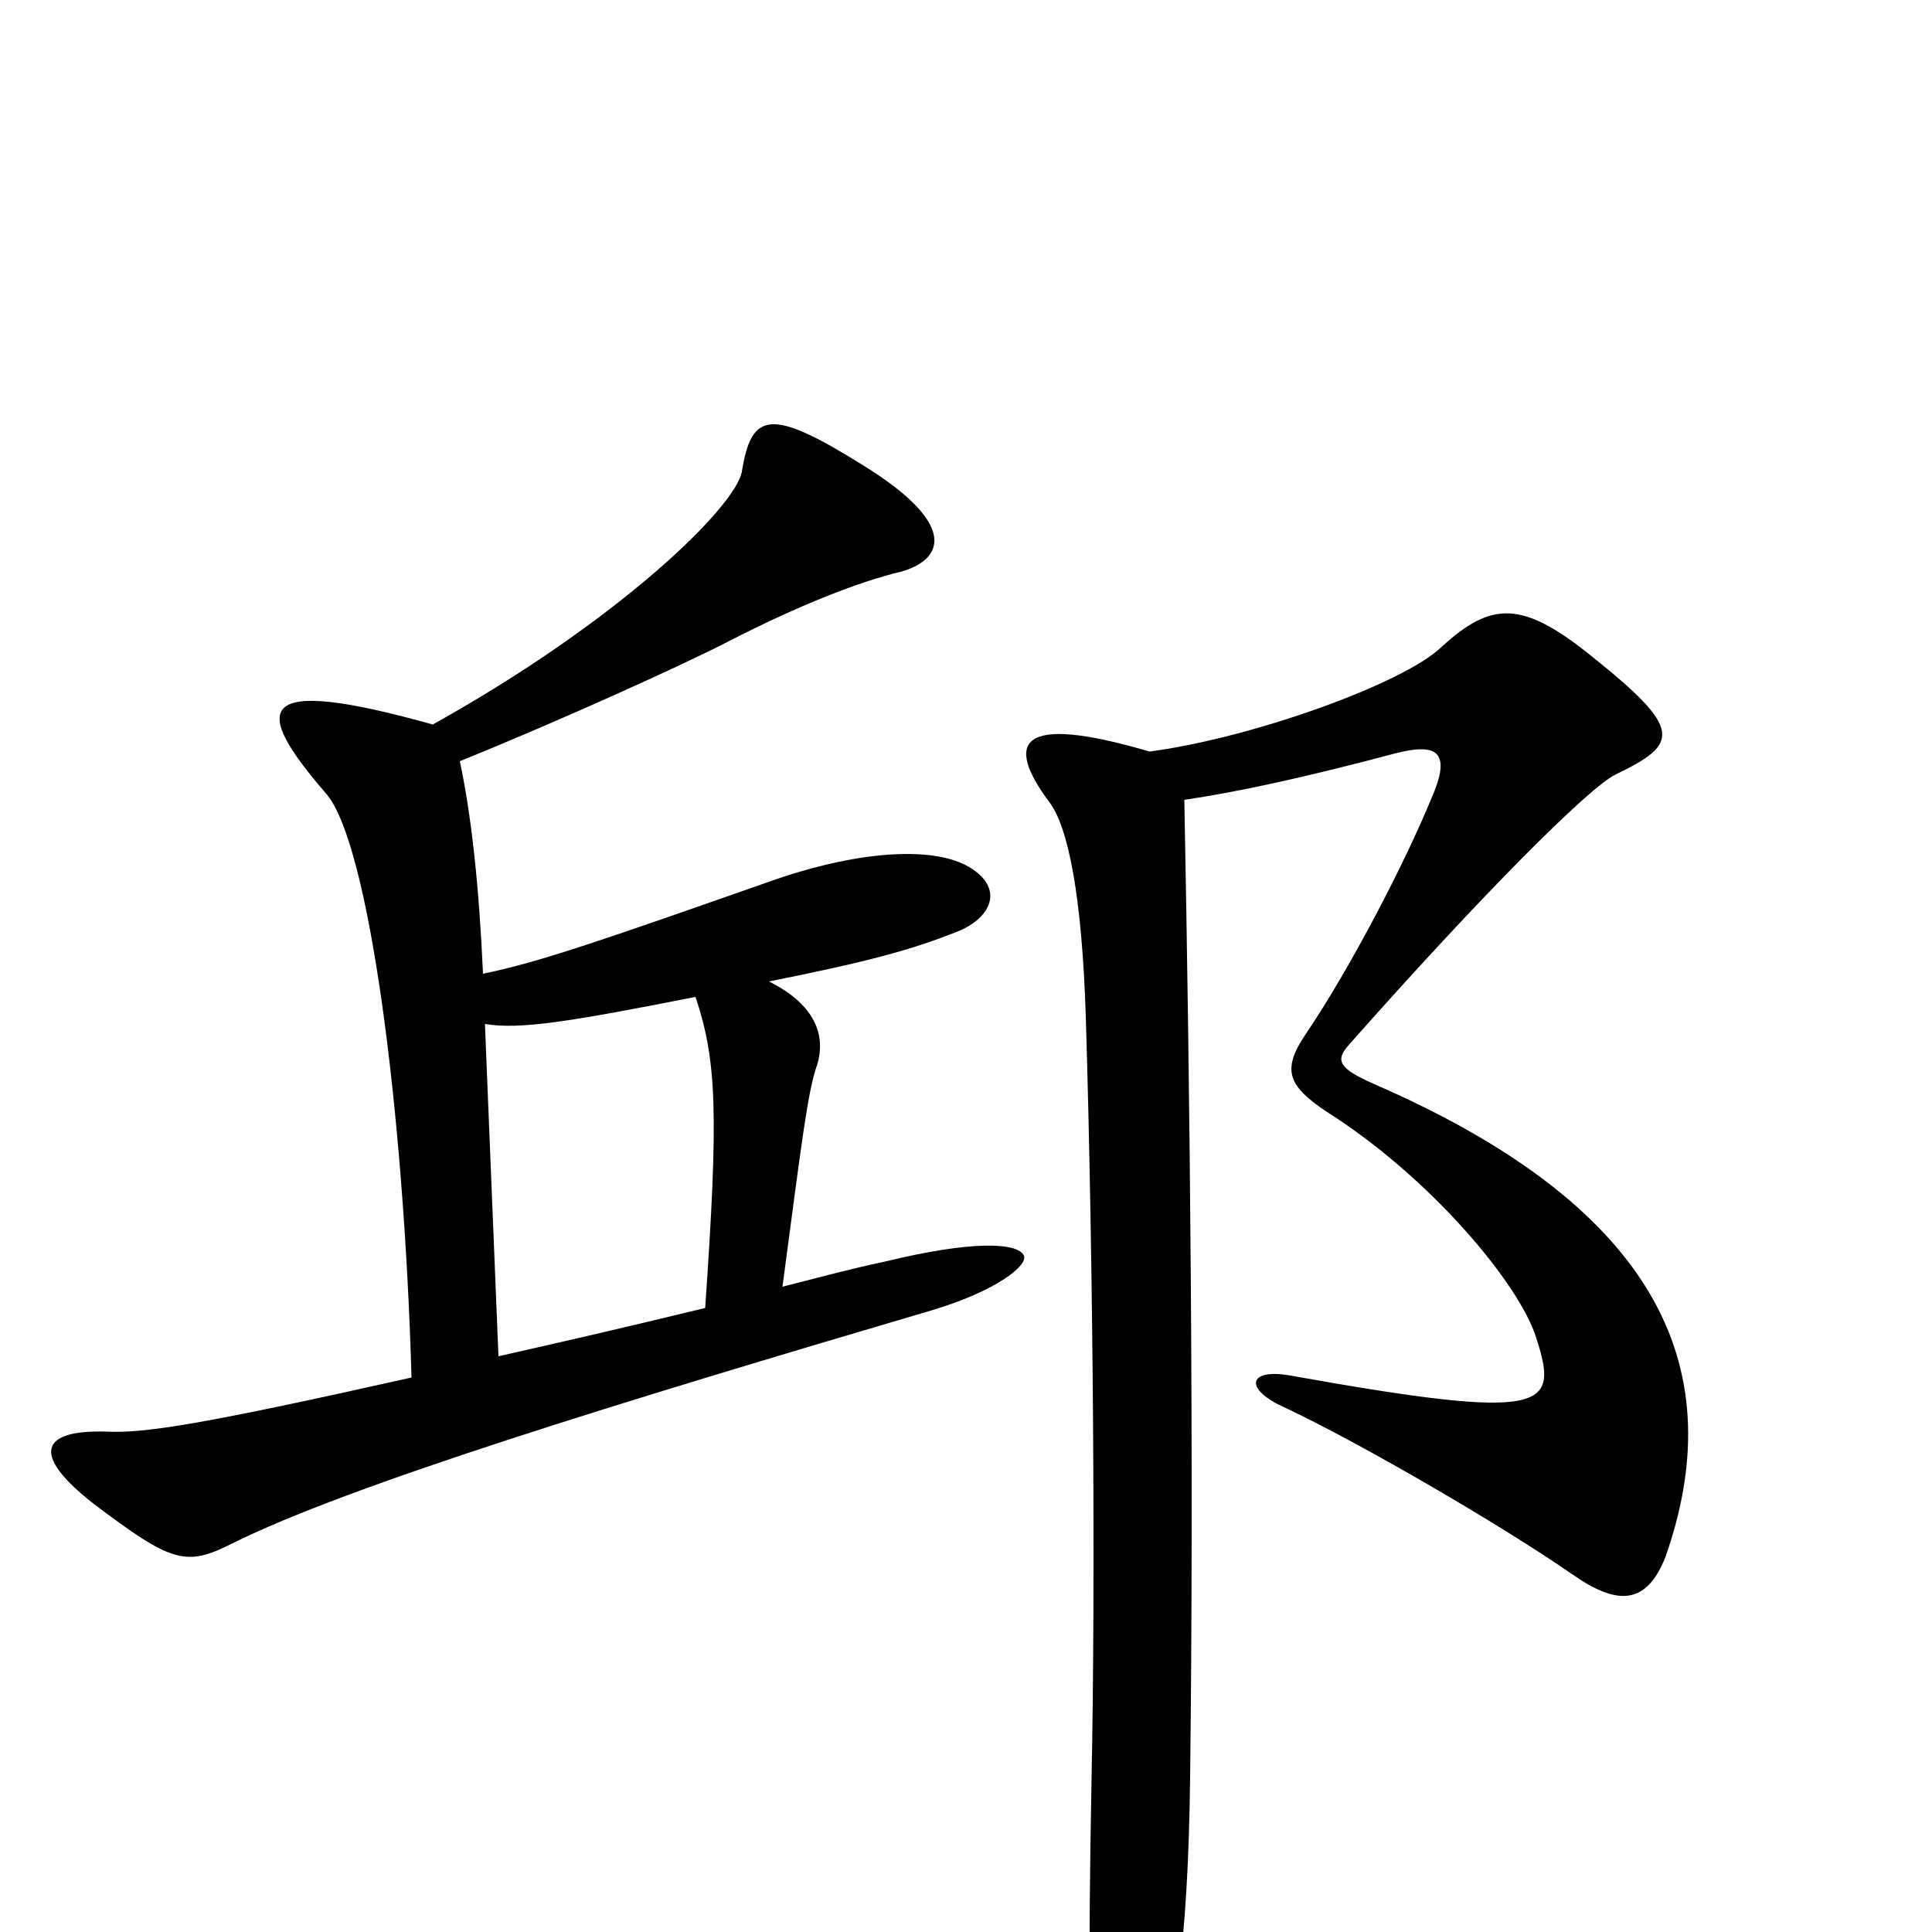 <svg xmlns="http://www.w3.org/2000/svg" viewBox="0 -1000 1000 1000">
	<path fill="#000000" d="M530 -350C527 -357 503 -358 458 -347C439 -343 421 -338 405 -334C415 -409 418 -435 423 -449C428 -466 420 -481 398 -492C448 -502 471 -508 496 -518C513 -525 520 -540 502 -551C484 -562 446 -560 402 -545C308 -512 279 -502 250 -496C248 -541 244 -578 238 -606C290 -627 356 -657 377 -668C414 -687 445 -699 466 -704C488 -710 497 -728 447 -759C399 -789 389 -787 384 -756C381 -738 321 -679 224 -625C131 -651 130 -634 169 -589C191 -563 209 -426 213 -287C106 -263 75 -258 55 -259C22 -260 15 -248 48 -222C89 -191 96 -189 120 -201C180 -231 320 -274 483 -322C516 -332 532 -345 530 -350ZM862 -194C895 -288 863 -373 711 -439C693 -447 691 -451 698 -459C767 -537 822 -592 836 -599C869 -615 872 -622 823 -661C788 -689 772 -689 746 -665C726 -646 648 -618 595 -611C527 -631 520 -616 543 -585C553 -572 560 -536 562 -474C566 -342 567 -179 565 -80C563 24 564 70 567 85C576 123 581 123 594 90C608 56 615 5 616 -80C618 -242 616 -432 613 -586C640 -590 673 -597 722 -610C745 -616 751 -610 741 -587C727 -553 699 -499 676 -465C663 -446 667 -438 686 -425C740 -391 786 -336 795 -308C807 -271 802 -264 668 -288C646 -292 643 -281 666 -271C706 -252 778 -210 814 -185C837 -169 852 -169 862 -194ZM365 -323C324 -313 289 -305 258 -298L251 -470C269 -467 294 -471 360 -484C371 -451 372 -424 365 -323Z"/>
</svg>